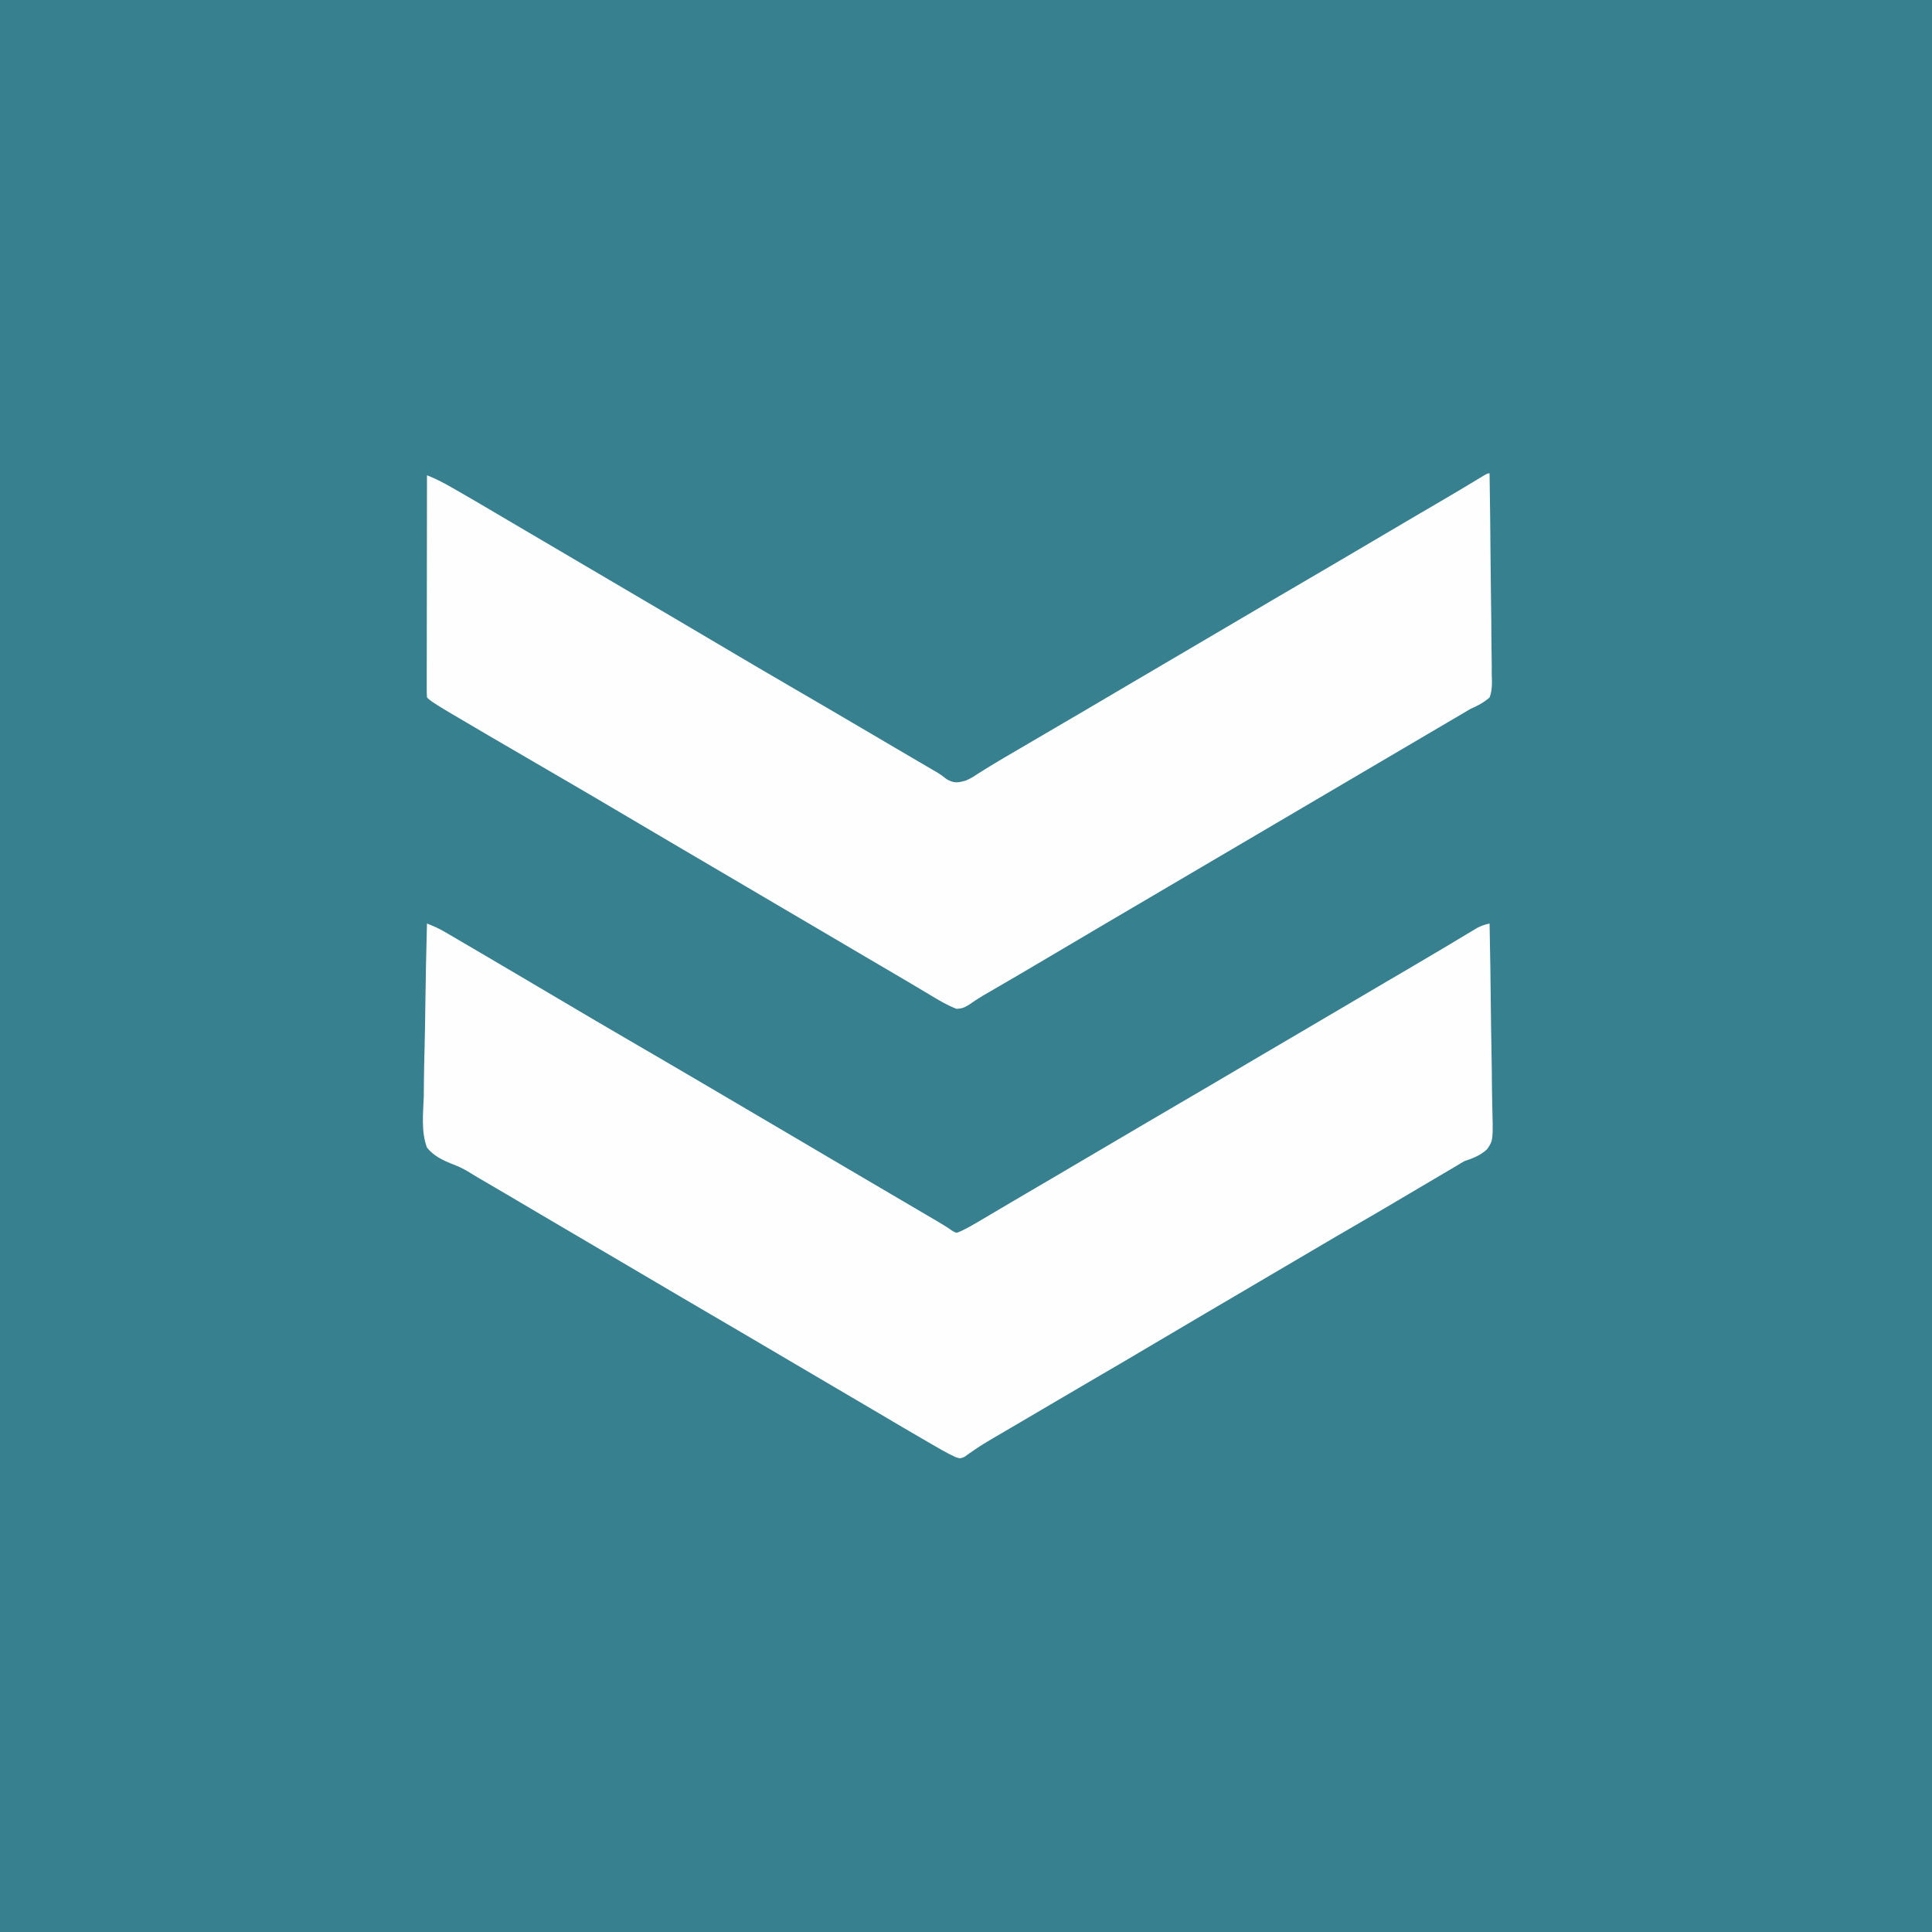 <?xml version="1.0" encoding="UTF-8"?>
<svg version="1.1" xmlns="http://www.w3.org/2000/svg" width="1000" height="1000">
<rect width="100%" height="100%" fill="#333333" stroke="none"/>
<path d="M0 0 C330 0 660 0 1000 0 C1000 330 1000 660 1000 1000 C670 1000 340 1000 0 1000 C0 670 0 340 0 0 Z " fill="#368090" transform="translate(0,0)"/>
<path d="M0 0 C0.234 15.02 0.41 30.041 0.518 45.063 C0.57 52.038 0.64 59.012 0.754 65.987 C0.865 72.717 0.923 79.446 0.949 86.178 C0.967 88.746 1.003 91.315 1.057 93.883 C1.13 97.48 1.14 101.073 1.135 104.67 C1.171 105.734 1.207 106.797 1.244 107.892 C1.202 110.908 1.068 113.176 0 116 C-3.033 118.735 -6.302 120.33 -10 122 C-11.376 122.79 -12.744 123.594 -14.098 124.422 C-15.419 125.198 -16.741 125.974 -18.062 126.75 C-19.543 127.62 -21.023 128.49 -22.504 129.359 C-23.249 129.797 -23.994 130.235 -24.762 130.686 C-28.343 132.789 -31.921 134.894 -35.5 137 C-36.917 137.833 -38.333 138.667 -39.75 139.5 C-40.451 139.912 -41.153 140.325 -41.875 140.75 C-184.25 224.5 -184.25 224.5 -186.373 225.749 C-187.797 226.587 -189.222 227.425 -190.647 228.263 C-194.063 230.273 -197.48 232.282 -200.898 234.289 C-210.213 239.76 -219.507 245.265 -228.796 250.779 C-238.214 256.368 -247.66 261.905 -257.135 267.396 C-258.053 267.929 -258.972 268.462 -259.918 269.012 C-260.786 269.512 -261.654 270.013 -262.548 270.529 C-264.869 271.921 -267.072 273.424 -269.301 274.957 C-271.803 276.497 -272.841 276.989 -275.84 277.188 C-280.747 275.344 -285.085 272.706 -289.562 270 C-291.717 268.72 -293.872 267.44 -296.027 266.16 C-297.173 265.476 -298.319 264.791 -299.464 264.106 C-303.049 261.966 -306.65 259.853 -310.254 257.746 C-310.859 257.392 -311.465 257.038 -312.089 256.673 C-313.317 255.956 -314.545 255.238 -315.774 254.52 C-325.738 248.694 -335.681 242.832 -345.614 236.953 C-353.23 232.448 -360.864 227.972 -368.5 223.5 C-377.887 218.003 -387.263 212.488 -396.624 206.947 C-404.749 202.14 -412.896 197.371 -421.042 192.602 C-429.983 187.367 -438.904 182.102 -447.812 176.812 C-458.102 170.704 -468.424 164.654 -478.766 158.633 C-547.242 118.758 -547.242 118.758 -550 116 C-550.096 114.507 -550.122 113.01 -550.12 111.514 C-550.122 110.545 -550.123 109.576 -550.124 108.578 C-550.121 107.506 -550.117 106.434 -550.114 105.33 C-550.114 104.208 -550.114 103.086 -550.114 101.93 C-550.113 98.202 -550.105 94.474 -550.098 90.746 C-550.096 88.169 -550.094 85.592 -550.093 83.015 C-550.09 76.913 -550.082 70.811 -550.072 64.709 C-550.061 57.764 -550.055 50.818 -550.05 43.873 C-550.04 29.582 -550.022 15.291 -550 1 C-545.702 2.666 -541.748 4.72 -537.75 7 C-537.053 7.395 -536.355 7.79 -535.636 8.198 C-528.426 12.298 -521.28 16.509 -514.141 20.734 C-510.598 22.829 -507.049 24.914 -503.5 27 C-502.083 27.833 -500.667 28.667 -499.25 29.5 C-498.549 29.913 -497.848 30.325 -497.125 30.75 C-478 42 -458.875 53.25 -439.75 64.5 C-439.05 64.912 -438.349 65.324 -437.627 65.749 C-436.203 66.587 -434.778 67.425 -433.353 68.263 C-429.937 70.273 -426.52 72.282 -423.102 74.289 C-415.525 78.739 -407.959 83.209 -400.403 87.693 C-387.629 95.274 -374.822 102.796 -361.982 110.265 C-356.841 113.257 -351.701 116.253 -346.562 119.25 C-345.058 120.128 -345.058 120.128 -343.522 121.023 C-335.675 125.602 -327.84 130.201 -320.012 134.814 C-317.222 136.459 -314.43 138.101 -311.638 139.743 C-310.224 140.574 -308.811 141.406 -307.397 142.238 C-303.723 144.401 -300.045 146.559 -296.363 148.711 C-295.221 149.38 -295.221 149.38 -294.055 150.062 C-292.606 150.91 -291.157 151.757 -289.707 152.602 C-289.047 152.988 -288.387 153.375 -287.707 153.773 C-286.757 154.326 -286.757 154.326 -285.788 154.89 C-284 156 -284 156 -280.949 158.352 C-277.068 160.521 -275.24 160.171 -271 159 C-267.954 157.546 -267.954 157.546 -264.875 155.5 C-263.554 154.675 -262.23 153.852 -260.906 153.031 C-260.147 152.558 -259.388 152.085 -258.605 151.598 C-253.858 148.686 -249.041 145.892 -244.232 143.084 C-241.718 141.617 -239.207 140.146 -236.696 138.675 C-234.758 137.54 -232.82 136.406 -230.881 135.271 C-224.607 131.6 -218.334 127.925 -212.062 124.25 C-211.454 123.894 -210.846 123.537 -210.22 123.17 C-201.597 118.117 -192.986 113.043 -184.385 107.952 C-176.142 103.077 -167.879 98.236 -159.616 93.396 C-151.734 88.78 -143.86 84.152 -136 79.5 C-127.658 74.563 -119.301 69.651 -110.938 64.75 C-110.329 64.394 -109.721 64.037 -109.094 63.67 C-104.102 60.745 -99.108 57.82 -94.115 54.896 C-89.764 52.348 -85.413 49.799 -81.062 47.25 C-80.454 46.893 -79.845 46.537 -79.218 46.169 C-70.6 41.119 -61.995 36.049 -53.4 30.961 C-48.181 27.873 -42.955 24.798 -37.723 21.734 C-36.779 21.182 -36.779 21.182 -35.816 20.618 C-33.268 19.126 -30.72 17.635 -28.172 16.144 C-19.863 11.282 -11.58 6.381 -3.359 1.371 C-1 0 -1 0 0 0 Z " fill="#FEFEFE" transform="translate(771,245)"/>
<path d="M0 0 C3.163 1.243 6.112 2.535 9.047 4.25 C9.8 4.688 10.554 5.127 11.331 5.578 C12.129 6.048 12.927 6.517 13.75 7 C14.588 7.489 15.427 7.978 16.291 8.482 C18.863 9.984 21.432 11.491 24 13 C24.75 13.44 25.5 13.879 26.272 14.333 C30.502 16.813 34.728 19.301 38.951 21.792 C40.93 22.959 42.91 24.122 44.891 25.285 C52.471 29.736 60.038 34.207 67.597 38.693 C80.371 46.274 93.178 53.796 106.018 61.265 C111.159 64.257 116.299 67.253 121.438 70.25 C122.441 70.835 123.444 71.42 124.478 72.023 C132.325 76.602 140.16 81.201 147.988 85.814 C151.491 87.878 154.995 89.939 158.5 92 C159.917 92.833 161.333 93.667 162.75 94.5 C163.451 94.912 164.153 95.325 164.875 95.75 C167 97 169.125 98.25 171.25 99.5 C171.951 99.912 172.652 100.325 173.374 100.749 C174.795 101.585 176.215 102.421 177.636 103.257 C181.115 105.303 184.594 107.349 188.074 109.395 C194.906 113.41 201.734 117.433 208.555 121.468 C221.346 129.035 234.166 136.552 246.989 144.064 C251.995 146.997 256.999 149.934 262 152.875 C262.657 153.261 263.314 153.648 263.991 154.046 C266.609 155.586 269.155 157.111 271.625 158.883 C273.944 160.302 273.944 160.302 276.285 159.277 C279.234 157.89 282.006 156.342 284.812 154.684 C285.37 154.355 285.928 154.027 286.502 153.689 C288.337 152.608 290.168 151.523 292 150.438 C293.293 149.674 294.587 148.912 295.881 148.149 C298.574 146.562 301.266 144.974 303.958 143.384 C307.83 141.098 311.709 138.823 315.59 136.551 C316.201 136.193 316.812 135.835 317.442 135.466 C318.665 134.751 319.888 134.035 321.112 133.319 C330.086 128.065 339.051 122.796 348 117.5 C356.342 112.563 364.699 107.651 373.062 102.75 C373.671 102.394 374.279 102.037 374.906 101.67 C379.898 98.745 384.892 95.82 389.885 92.896 C394.236 90.348 398.587 87.799 402.938 85.25 C403.546 84.893 404.155 84.537 404.782 84.169 C413.405 79.116 422.015 74.043 430.615 68.952 C438.858 64.077 447.121 59.236 455.384 54.396 C464.143 49.267 472.89 44.117 481.624 38.947 C486.695 35.947 491.772 32.958 496.855 29.98 C497.75 29.457 497.75 29.457 498.663 28.922 C501.726 27.128 504.79 25.335 507.855 23.543 C514.158 19.855 520.446 16.145 526.711 12.395 C527.958 11.649 529.205 10.904 530.452 10.159 C532.812 8.749 535.168 7.333 537.522 5.913 C538.578 5.282 539.635 4.65 540.723 4 C541.648 3.443 542.574 2.886 543.528 2.312 C545.755 1.13 547.568 0.551 550 0 C550.304 14.855 550.533 29.71 550.674 44.568 C550.741 51.467 550.832 58.365 550.981 65.263 C551.125 71.922 551.2 78.579 551.233 85.24 C551.257 87.779 551.304 90.318 551.374 92.857 C551.89 112.277 551.89 112.277 548.727 116.834 C545.293 120.036 541.432 121.511 537 123 C535.631 123.763 534.276 124.554 532.961 125.406 C531.766 126.105 530.571 126.803 529.375 127.5 C522.363 131.604 515.373 135.743 508.387 139.891 C499.148 145.377 489.891 150.829 480.583 156.197 C473.394 160.343 466.241 164.55 459.093 168.766 C455.564 170.847 452.032 172.923 448.5 175 C447.083 175.833 445.667 176.667 444.25 177.5 C418.75 192.5 418.75 192.5 416.627 193.749 C415.203 194.587 413.778 195.425 412.353 196.263 C408.937 198.273 405.52 200.282 402.102 202.289 C394.524 206.739 386.958 211.209 379.401 215.694 C367.45 222.788 355.468 229.828 343.457 236.82 C336.629 240.796 329.819 244.803 323.012 248.814 C320.222 250.458 317.43 252.1 314.639 253.742 C313.221 254.576 311.804 255.41 310.386 256.244 C306.774 258.371 303.159 260.492 299.539 262.605 C298.806 263.034 298.073 263.463 297.317 263.905 C295.873 264.75 294.427 265.593 292.979 266.435 C289.809 268.29 286.691 270.172 283.664 272.254 C282.702 272.913 281.741 273.571 280.75 274.25 C279.94 274.833 279.131 275.415 278.297 276.016 C276 277 276 277 273.626 276.209 C271.239 275.11 268.969 273.944 266.691 272.637 C265.874 272.169 265.057 271.702 264.215 271.22 C263.34 270.714 262.464 270.209 261.562 269.688 C260.634 269.154 259.706 268.621 258.75 268.071 C250.462 263.295 242.227 258.43 234 253.551 C227.181 249.509 220.34 245.505 213.5 241.5 C204.99 236.517 196.486 231.523 188 226.5 C179.658 221.563 171.301 216.651 162.938 211.75 C162.329 211.394 161.721 211.037 161.094 210.67 C156.73 208.113 152.365 205.556 148 203 C143.021 200.084 138.041 197.167 133.062 194.25 C132.454 193.893 131.845 193.537 131.218 193.169 C122.595 188.116 113.985 183.043 105.385 177.952 C97.769 173.447 90.136 168.972 82.5 164.5 C73.99 159.516 65.486 154.523 57 149.5 C46.704 143.406 36.396 137.33 26.055 131.313 C24.341 130.303 22.646 129.262 20.952 128.219 C18.245 126.614 15.583 125.417 12.634 124.325 C7.734 122.33 3.379 120.178 0 116 C-3.095 107.752 -1.971 98.285 -1.66 89.648 C-1.628 87.062 -1.604 84.476 -1.587 81.889 C-1.529 75.795 -1.395 69.707 -1.224 63.615 C-1.034 56.675 -0.941 49.735 -0.856 42.793 C-0.678 28.526 -0.38 14.263 0 0 Z " fill="#FEFEFE" transform="translate(221,478)"/>
</svg>
